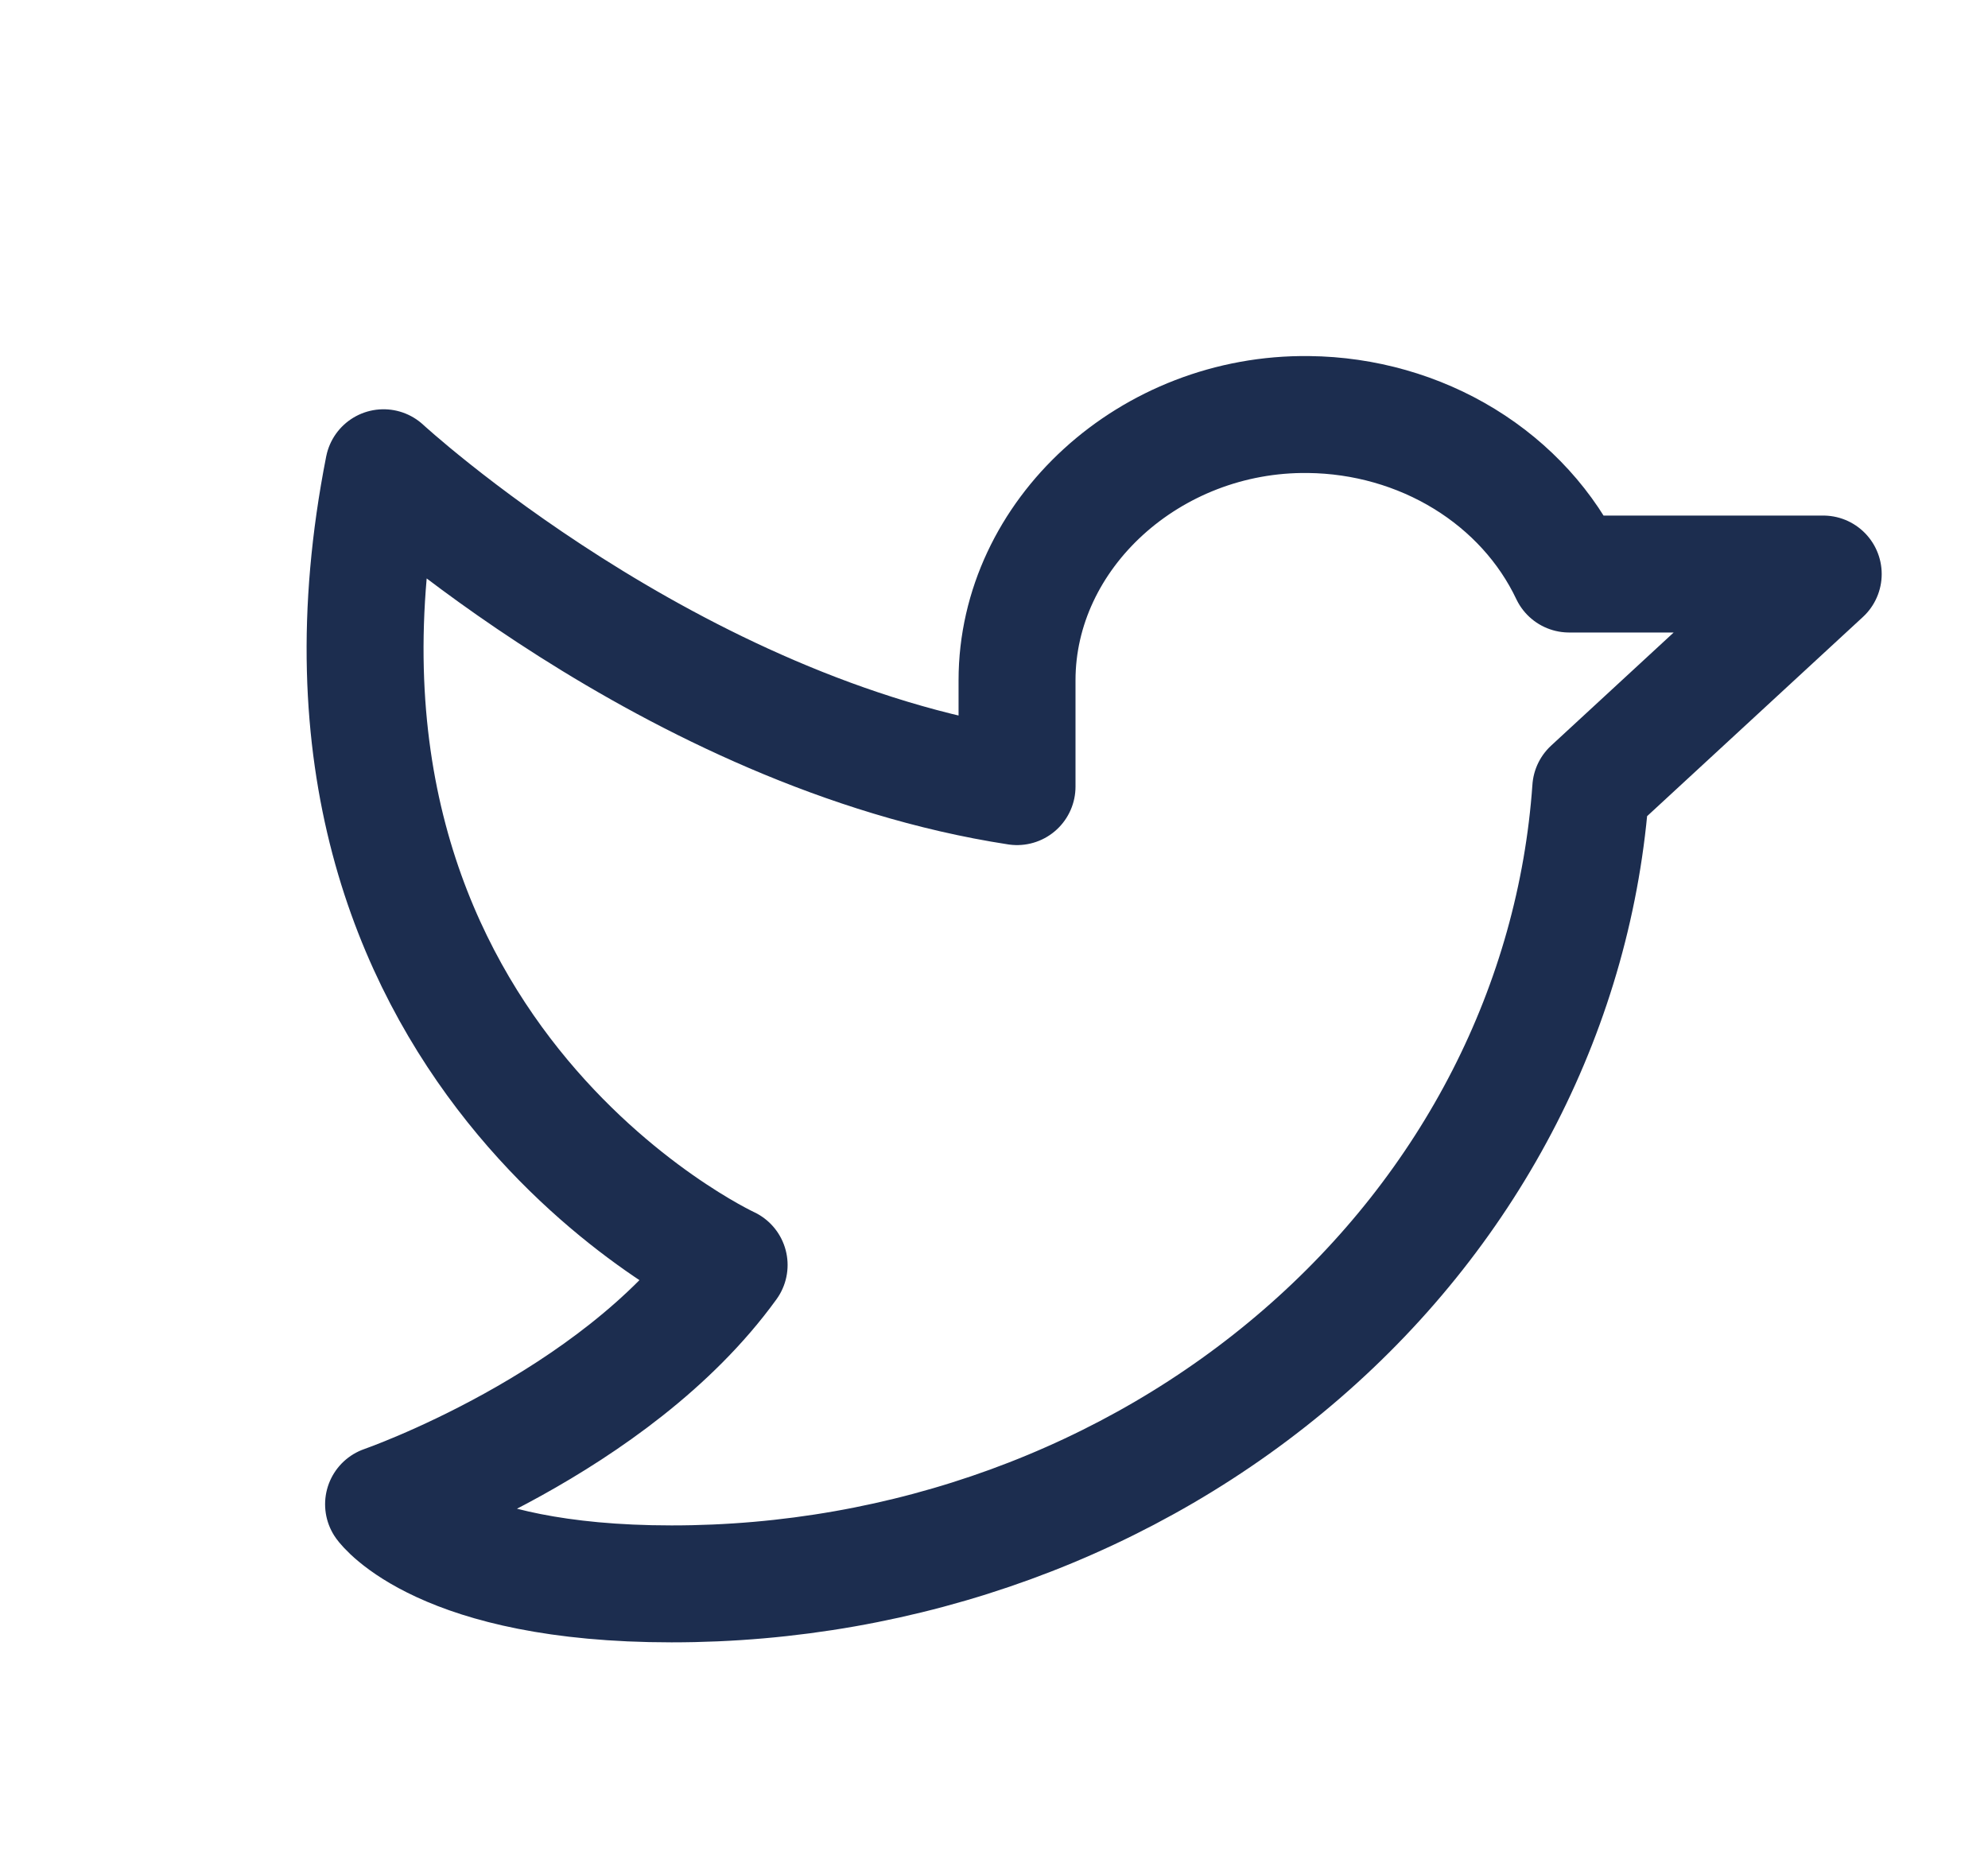 <svg width="17" height="16" viewBox="0 0 17 16" fill="none" xmlns="http://www.w3.org/2000/svg">
<path d="M8.697 5.818C8.697 4.568 9.836 3.528 11.19 3.545C11.664 3.55 12.127 3.682 12.522 3.924C12.917 4.166 13.228 4.508 13.418 4.909H15.591L13.603 6.744C13.474 8.588 12.59 10.317 11.13 11.58C9.67 12.844 7.744 13.546 5.742 13.545C3.773 13.545 3.28 12.864 3.28 12.864C3.28 12.864 5.25 12.182 6.235 10.818C6.235 10.818 2.295 9 3.28 4C3.28 4 5.742 6.273 8.697 6.727V5.818Z" stroke="#1C2D4F" stroke-linecap="round" stroke-linejoin="round"/>
</svg>

